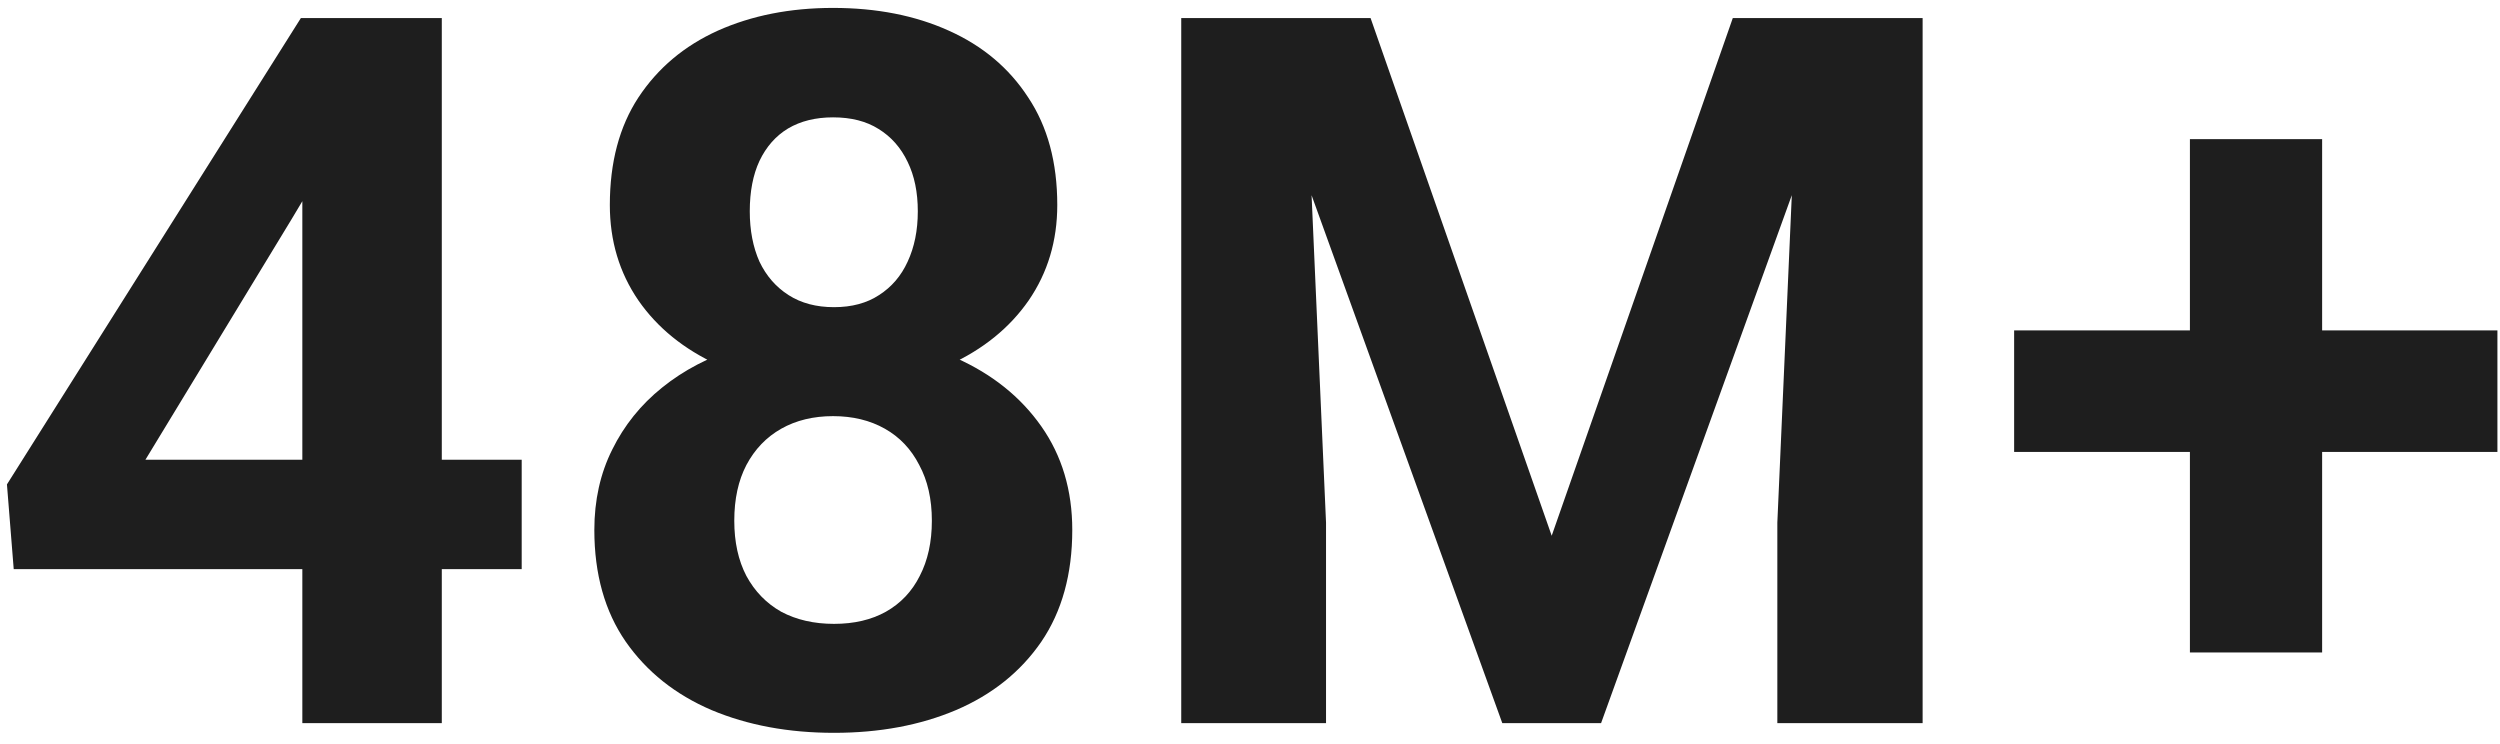 <svg width="121" height="36" viewBox="0 0 121 36" fill="none" xmlns="http://www.w3.org/2000/svg">
<path d="M25.25 22.25V27.547H0.664L0.336 23.445L14.562 0.875H19.93L14.117 10.602L7.039 22.25H25.25ZM21.383 0.875V35H14.633V0.875H21.383ZM51.898 25.648C51.898 27.789 51.398 29.594 50.398 31.062C49.398 32.516 48.023 33.617 46.273 34.367C44.539 35.102 42.57 35.469 40.367 35.469C38.164 35.469 36.188 35.102 34.438 34.367C32.688 33.617 31.305 32.516 30.289 31.062C29.273 29.594 28.766 27.789 28.766 25.648C28.766 24.211 29.055 22.914 29.633 21.758C30.211 20.586 31.016 19.586 32.047 18.758C33.094 17.914 34.32 17.273 35.727 16.836C37.133 16.383 38.664 16.156 40.32 16.156C42.539 16.156 44.523 16.547 46.273 17.328C48.023 18.109 49.398 19.211 50.398 20.633C51.398 22.055 51.898 23.727 51.898 25.648ZM45.102 25.203C45.102 24.156 44.898 23.258 44.492 22.508C44.102 21.742 43.547 21.156 42.828 20.75C42.109 20.344 41.273 20.141 40.32 20.141C39.367 20.141 38.531 20.344 37.812 20.75C37.094 21.156 36.531 21.742 36.125 22.508C35.734 23.258 35.539 24.156 35.539 25.203C35.539 26.234 35.734 27.125 36.125 27.875C36.531 28.625 37.094 29.203 37.812 29.609C38.547 30 39.398 30.195 40.367 30.195C41.336 30.195 42.172 30 42.875 29.609C43.594 29.203 44.141 28.625 44.516 27.875C44.906 27.125 45.102 26.234 45.102 25.203ZM51.172 9.922C51.172 11.656 50.711 13.195 49.789 14.539C48.867 15.867 47.586 16.906 45.945 17.656C44.32 18.406 42.461 18.781 40.367 18.781C38.258 18.781 36.383 18.406 34.742 17.656C33.102 16.906 31.82 15.867 30.898 14.539C29.977 13.195 29.516 11.656 29.516 9.922C29.516 7.859 29.977 6.125 30.898 4.719C31.836 3.297 33.117 2.219 34.742 1.484C36.383 0.75 38.242 0.383 40.32 0.383C42.43 0.383 44.297 0.75 45.922 1.484C47.562 2.219 48.844 3.297 49.766 4.719C50.703 6.125 51.172 7.859 51.172 9.922ZM44.422 10.227C44.422 9.305 44.258 8.508 43.93 7.836C43.602 7.148 43.133 6.617 42.523 6.242C41.93 5.867 41.195 5.68 40.32 5.68C39.477 5.68 38.75 5.859 38.141 6.219C37.547 6.578 37.086 7.102 36.758 7.789C36.445 8.461 36.289 9.273 36.289 10.227C36.289 11.148 36.445 11.961 36.758 12.664C37.086 13.352 37.555 13.891 38.164 14.281C38.773 14.672 39.508 14.867 40.367 14.867C41.227 14.867 41.953 14.672 42.547 14.281C43.156 13.891 43.617 13.352 43.93 12.664C44.258 11.961 44.422 11.148 44.422 10.227ZM60.383 0.875H66.336L75.102 25.93L83.867 0.875H89.82L77.492 35H72.711L60.383 0.875ZM57.172 0.875H63.102L64.18 25.297V35H57.172V0.875ZM87.102 0.875H93.055V35H86.023V25.297L87.102 0.875ZM120.875 15.992V21.875H97.484V15.992H120.875ZM112.391 6.734V31.578H105.992V6.734H112.391Z" fill="#1E1E1E"/>
</svg>
